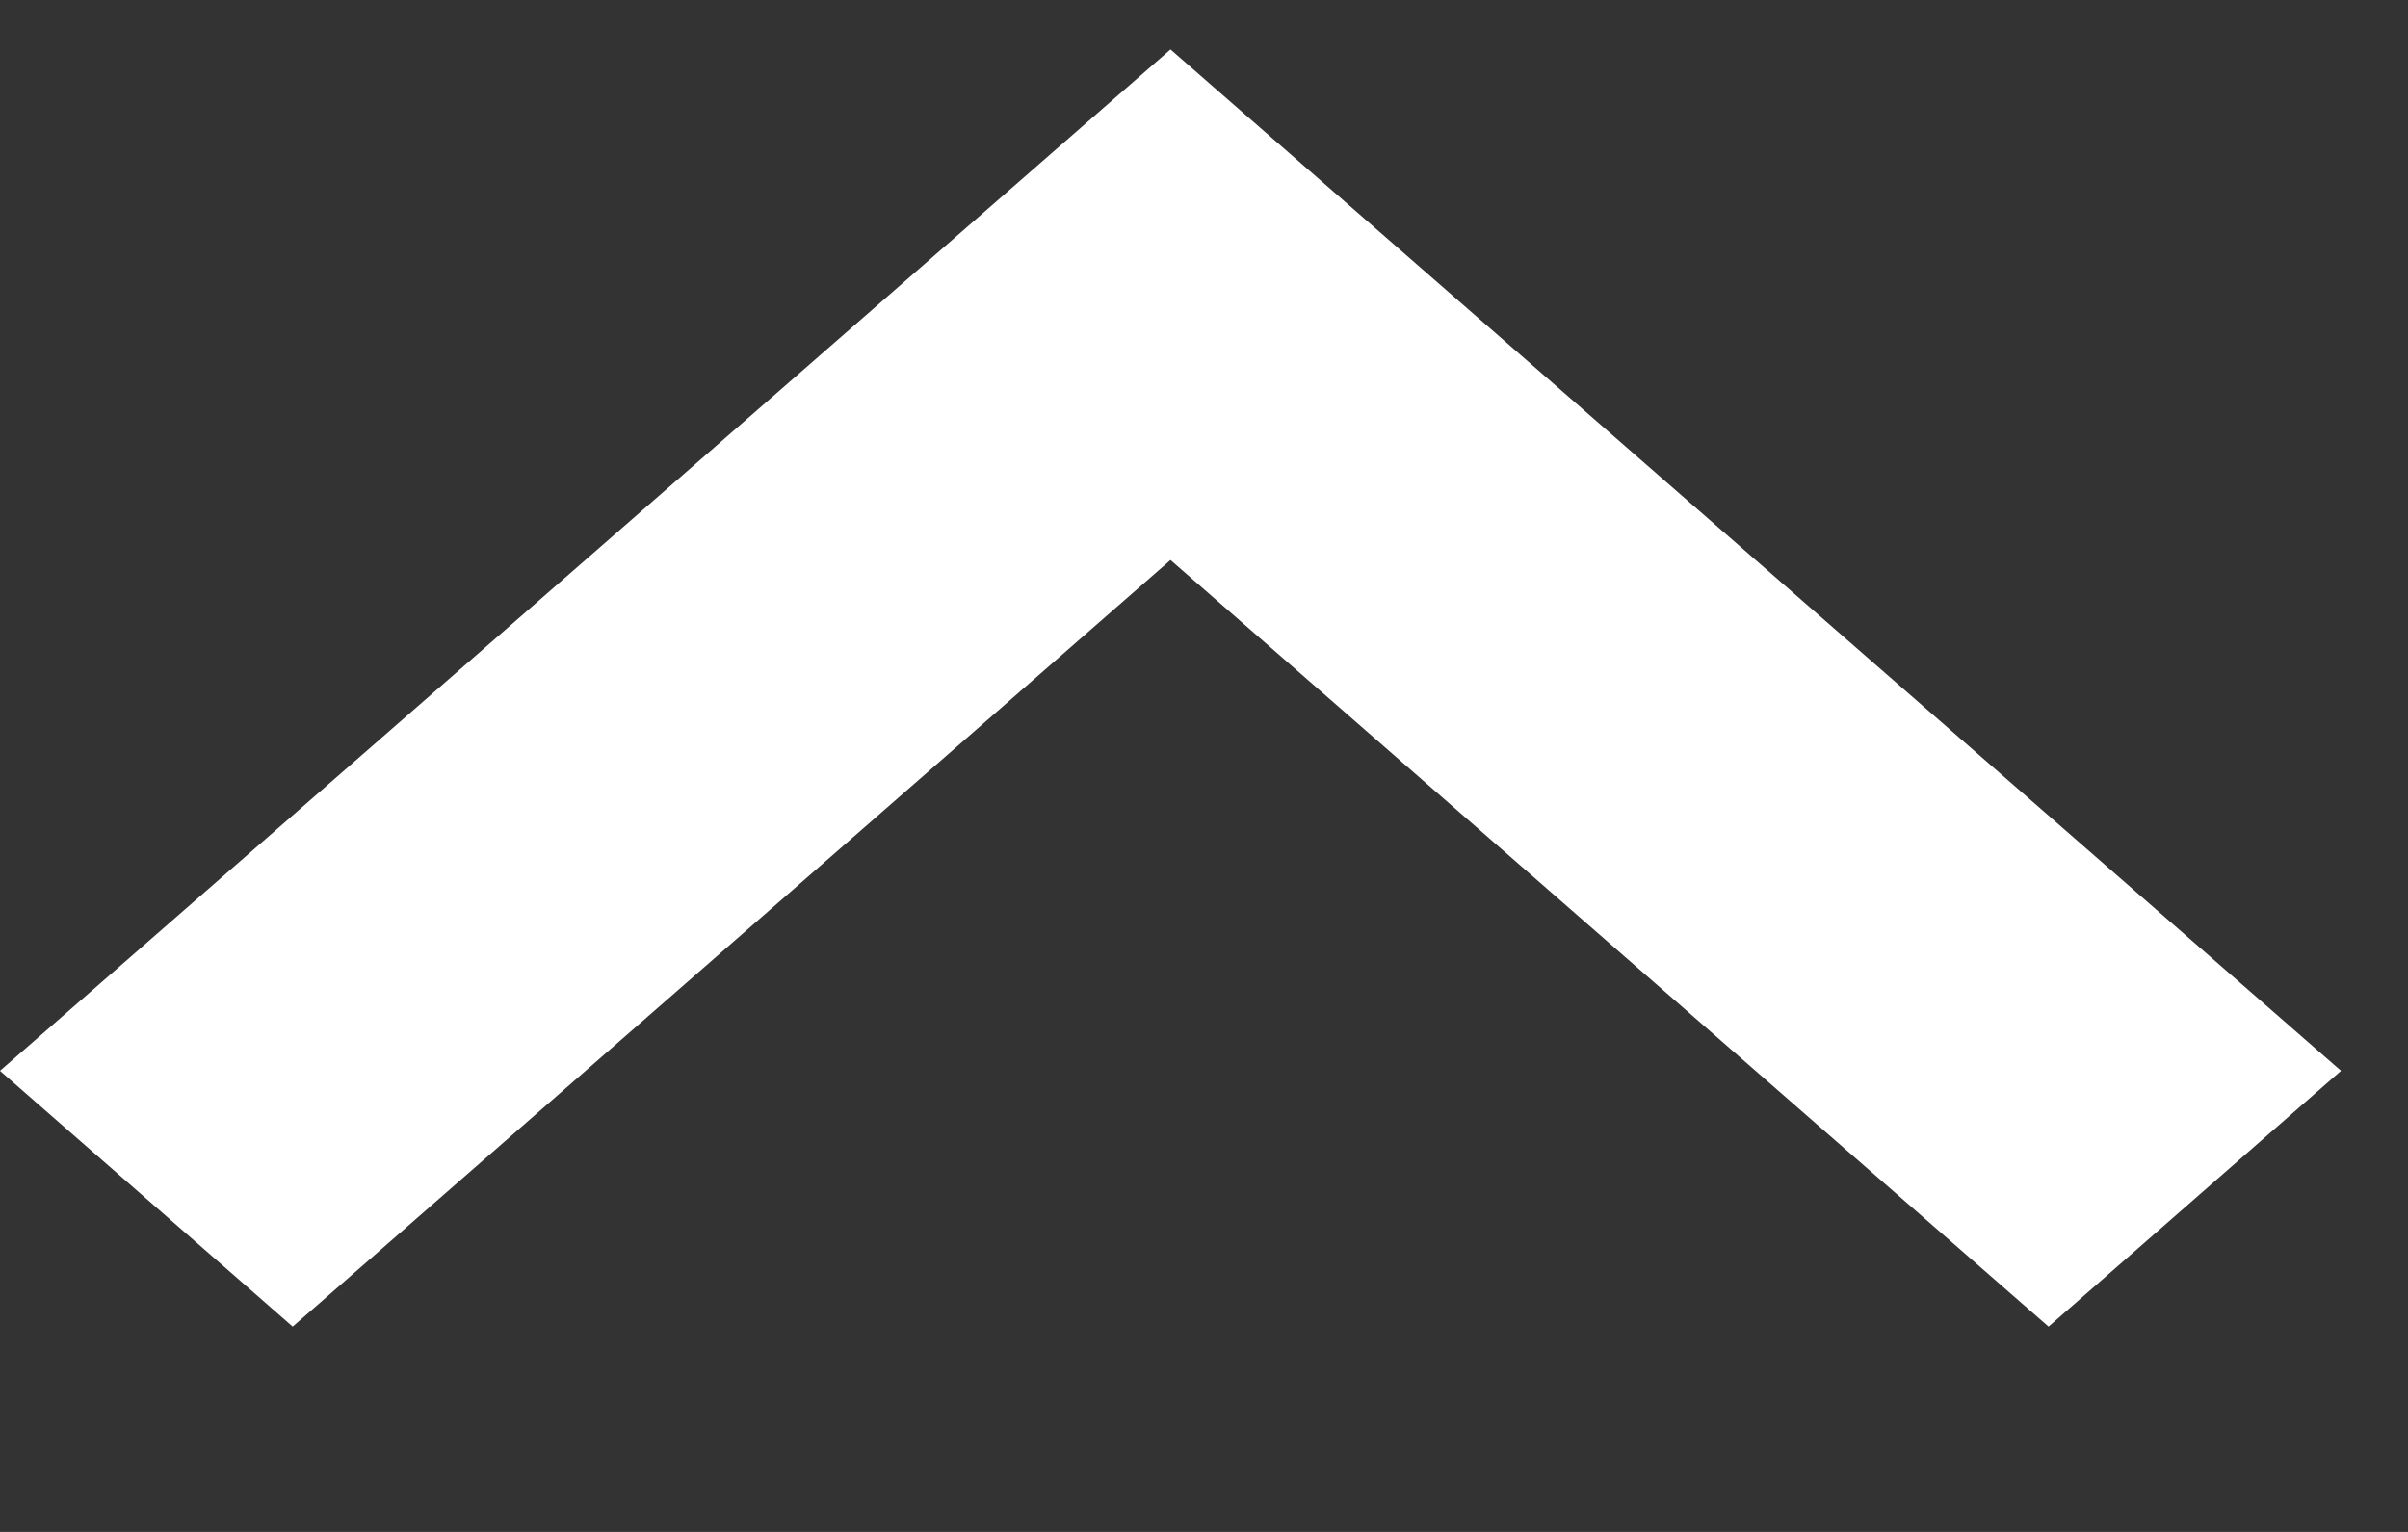 <svg width="11" height="7" viewBox="0 0 11 7" fill="none" xmlns="http://www.w3.org/2000/svg">
<rect x="0" y="0" width="11" height="7" fill="#333333" stroke="none"/>
<path fill-rule="evenodd" clip-rule="evenodd" d="M10.694 4.893L5.347 0.226L-9.05851e-05 4.893L1.337 6.062L5.347 2.559L9.358 6.062L10.694 4.893Z" fill="white"/>
</svg>
